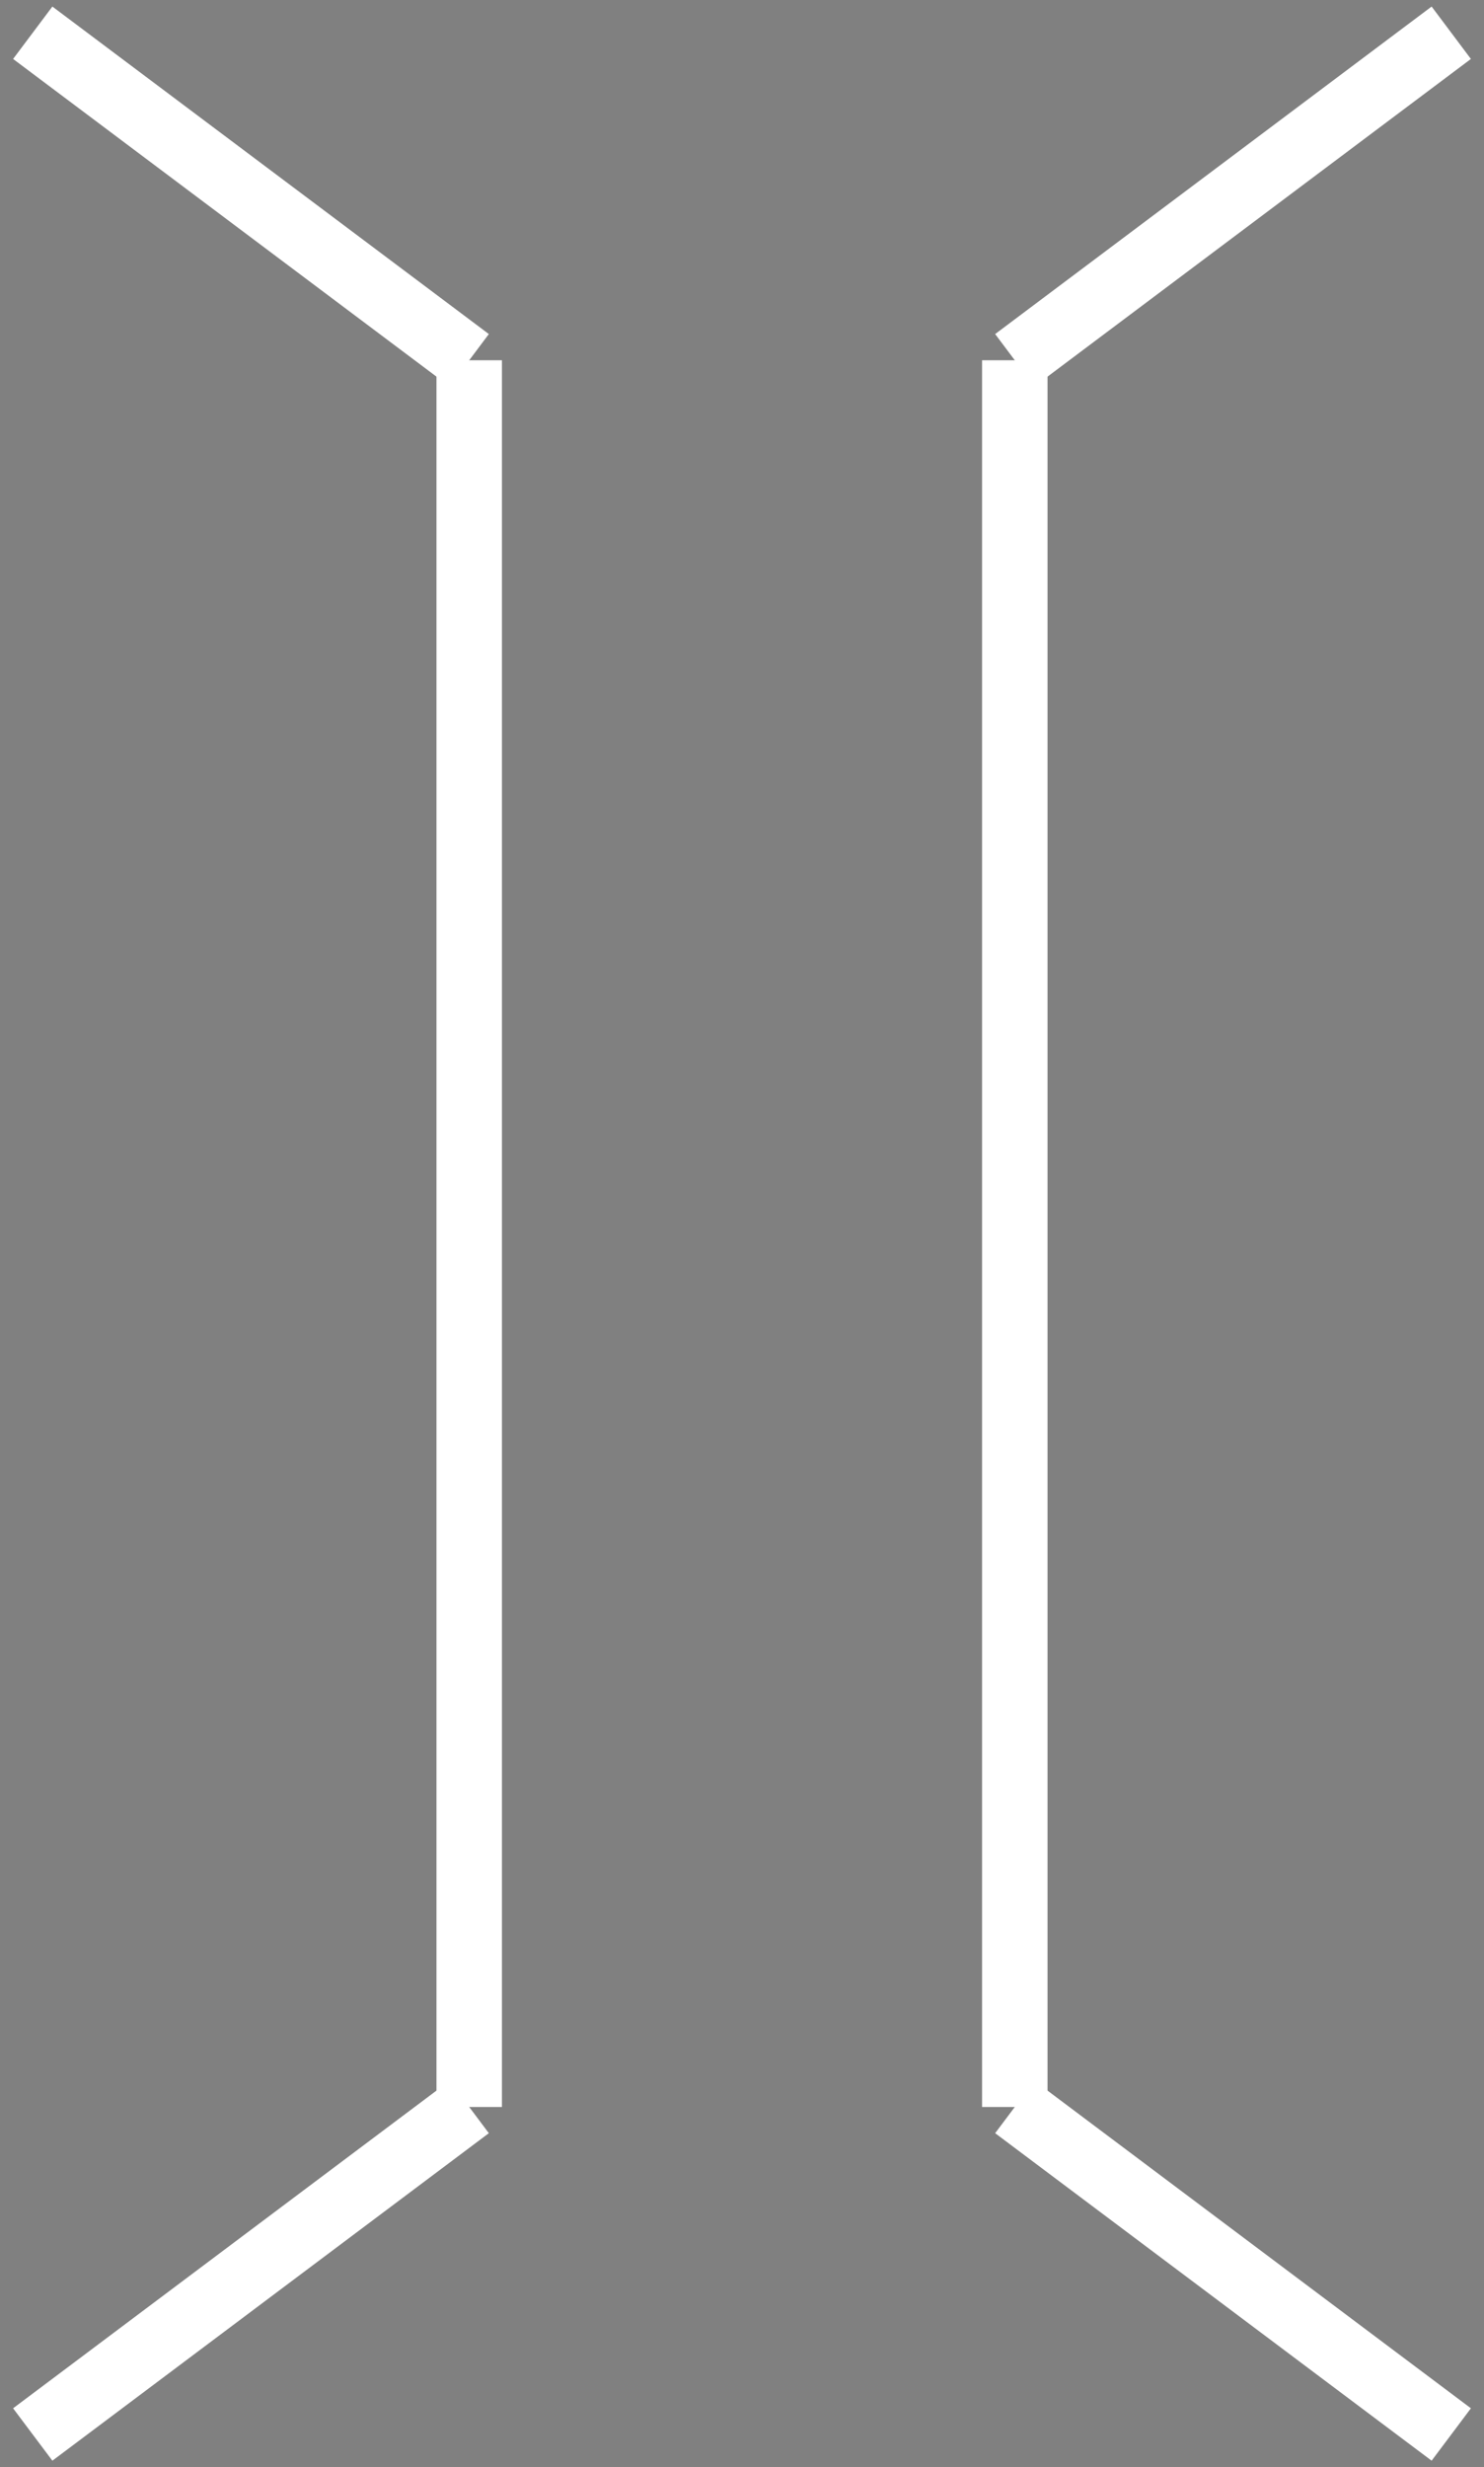 <svg xmlns="http://www.w3.org/2000/svg" width="68" height="113"><rect width="100%" height="100%" fill="#808080" stroke="none"/><g transform="matrix(1 0 0 1 21.5 56.5)" id="id-e9177f"  >
<polygon style="stroke: rgb(255,255,255); stroke-width: 3; stroke-dasharray: none; stroke-linecap: butt; stroke-dashoffset: 0; stroke-linejoin: miter; stroke-miterlimit: 4; fill: rgb(0,0,0); fill-rule: nonzero; opacity: 1;"  points="0,-40 0,40 " />
</g>
<g transform="matrix(1 0 0 1 11.5 9)" id="id-7f9ce2"  >
<polygon style="stroke: rgb(255,255,255); stroke-width: 3; stroke-dasharray: none; stroke-linecap: butt; stroke-dashoffset: 0; stroke-linejoin: miter; stroke-miterlimit: 4; fill: rgb(0,0,0); fill-rule: nonzero; opacity: 1;"  points="10,7.5 -10,-7.5 " />
</g>
<g transform="matrix(1 0 0 1 11.5 104)" id="id-9db49f"  >
<polygon style="stroke: rgb(255,255,255); stroke-width: 3; stroke-dasharray: none; stroke-linecap: butt; stroke-dashoffset: 0; stroke-linejoin: miter; stroke-miterlimit: 4; fill: rgb(0,0,0); fill-rule: nonzero; opacity: 1;"  points="-10,7.5 10,-7.5 " />
</g>
<g transform="matrix(1 0 0 1 46.5 56.5)" id="id-2883d9"  >
<polygon style="stroke: rgb(255,255,255); stroke-width: 3; stroke-dasharray: none; stroke-linecap: butt; stroke-dashoffset: 0; stroke-linejoin: miter; stroke-miterlimit: 4; fill: rgb(0,0,0); fill-rule: nonzero; opacity: 1;"  points="0,-40 0,40 " />
</g>
<g transform="matrix(1 0 0 1 56.5 9)" id="id-91c0a1"  >
<polygon style="stroke: rgb(255,255,255); stroke-width: 3; stroke-dasharray: none; stroke-linecap: butt; stroke-dashoffset: 0; stroke-linejoin: miter; stroke-miterlimit: 4; fill: rgb(0,0,0); fill-rule: nonzero; opacity: 1;"  points="10,-7.5 -10,7.5 " />
</g>
<g transform="matrix(1 0 0 1 56.5 104)" id="id-6cff28"  >
<polygon style="stroke: rgb(255,255,255); stroke-width: 3; stroke-dasharray: none; stroke-linecap: butt; stroke-dashoffset: 0; stroke-linejoin: miter; stroke-miterlimit: 4; fill: rgb(0,0,0); fill-rule: nonzero; opacity: 1;"  points="10,7.5 -10,-7.5 " />
</g>
</svg>